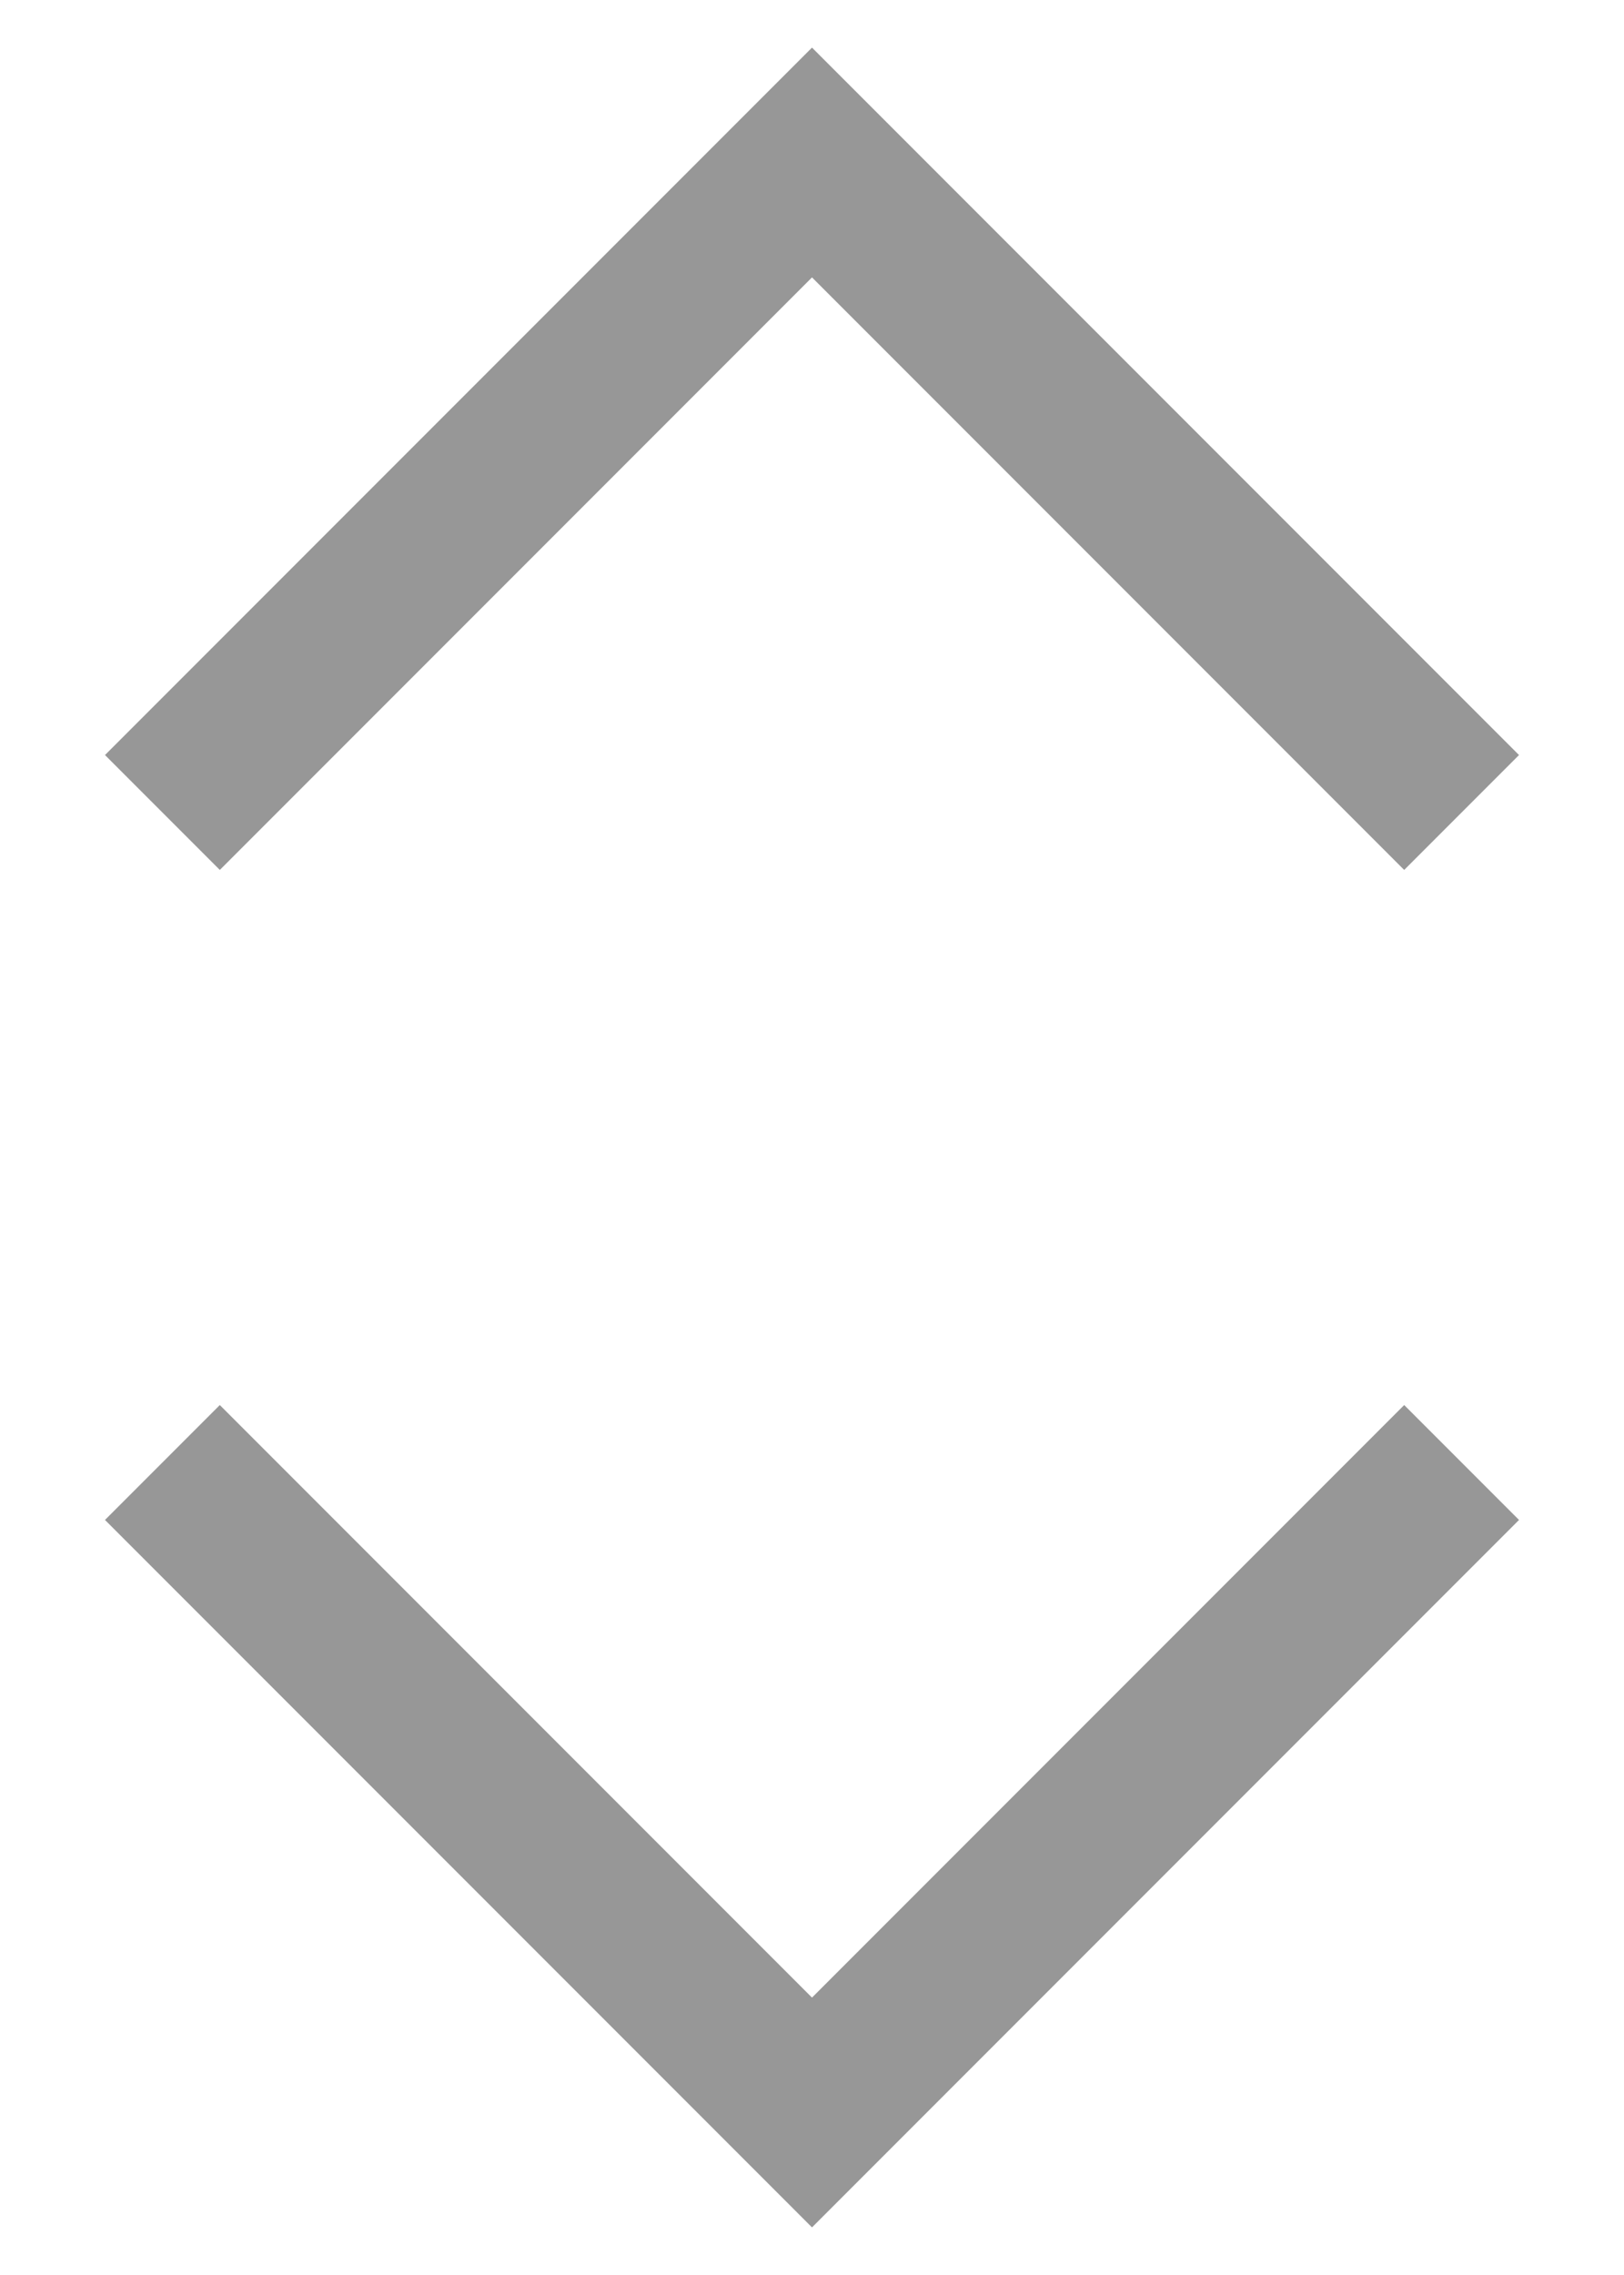 <?xml version="1.0" encoding="UTF-8"?>
<svg width="10px" height="14px" viewBox="0 0 10 14" version="1.1" xmlns="http://www.w3.org/2000/svg" xmlns:xlink="http://www.w3.org/1999/xlink">
    <title>Group 6</title>
    <g id="Nikita's-review" stroke="none" stroke-width="1" fill="none" fill-rule="evenodd">
        <g id="Configuration" transform="translate(-953, -294)" stroke="#979797">
            <g id="Group-2" transform="translate(680, 215)">
                <g id="Group-5" transform="translate(0, 74)">
                    <g id="Group-6" transform="translate(274, 6)">
                        <polyline id="Path" points="0 8 4 12 8 8"></polyline>
                        <polyline id="Path" transform="translate(4, 2) scale(1, -1) translate(-4, -2) " points="0 0 4 4 8 0"></polyline>
                    </g>
                </g>
            </g>
        </g>
    </g>
</svg>